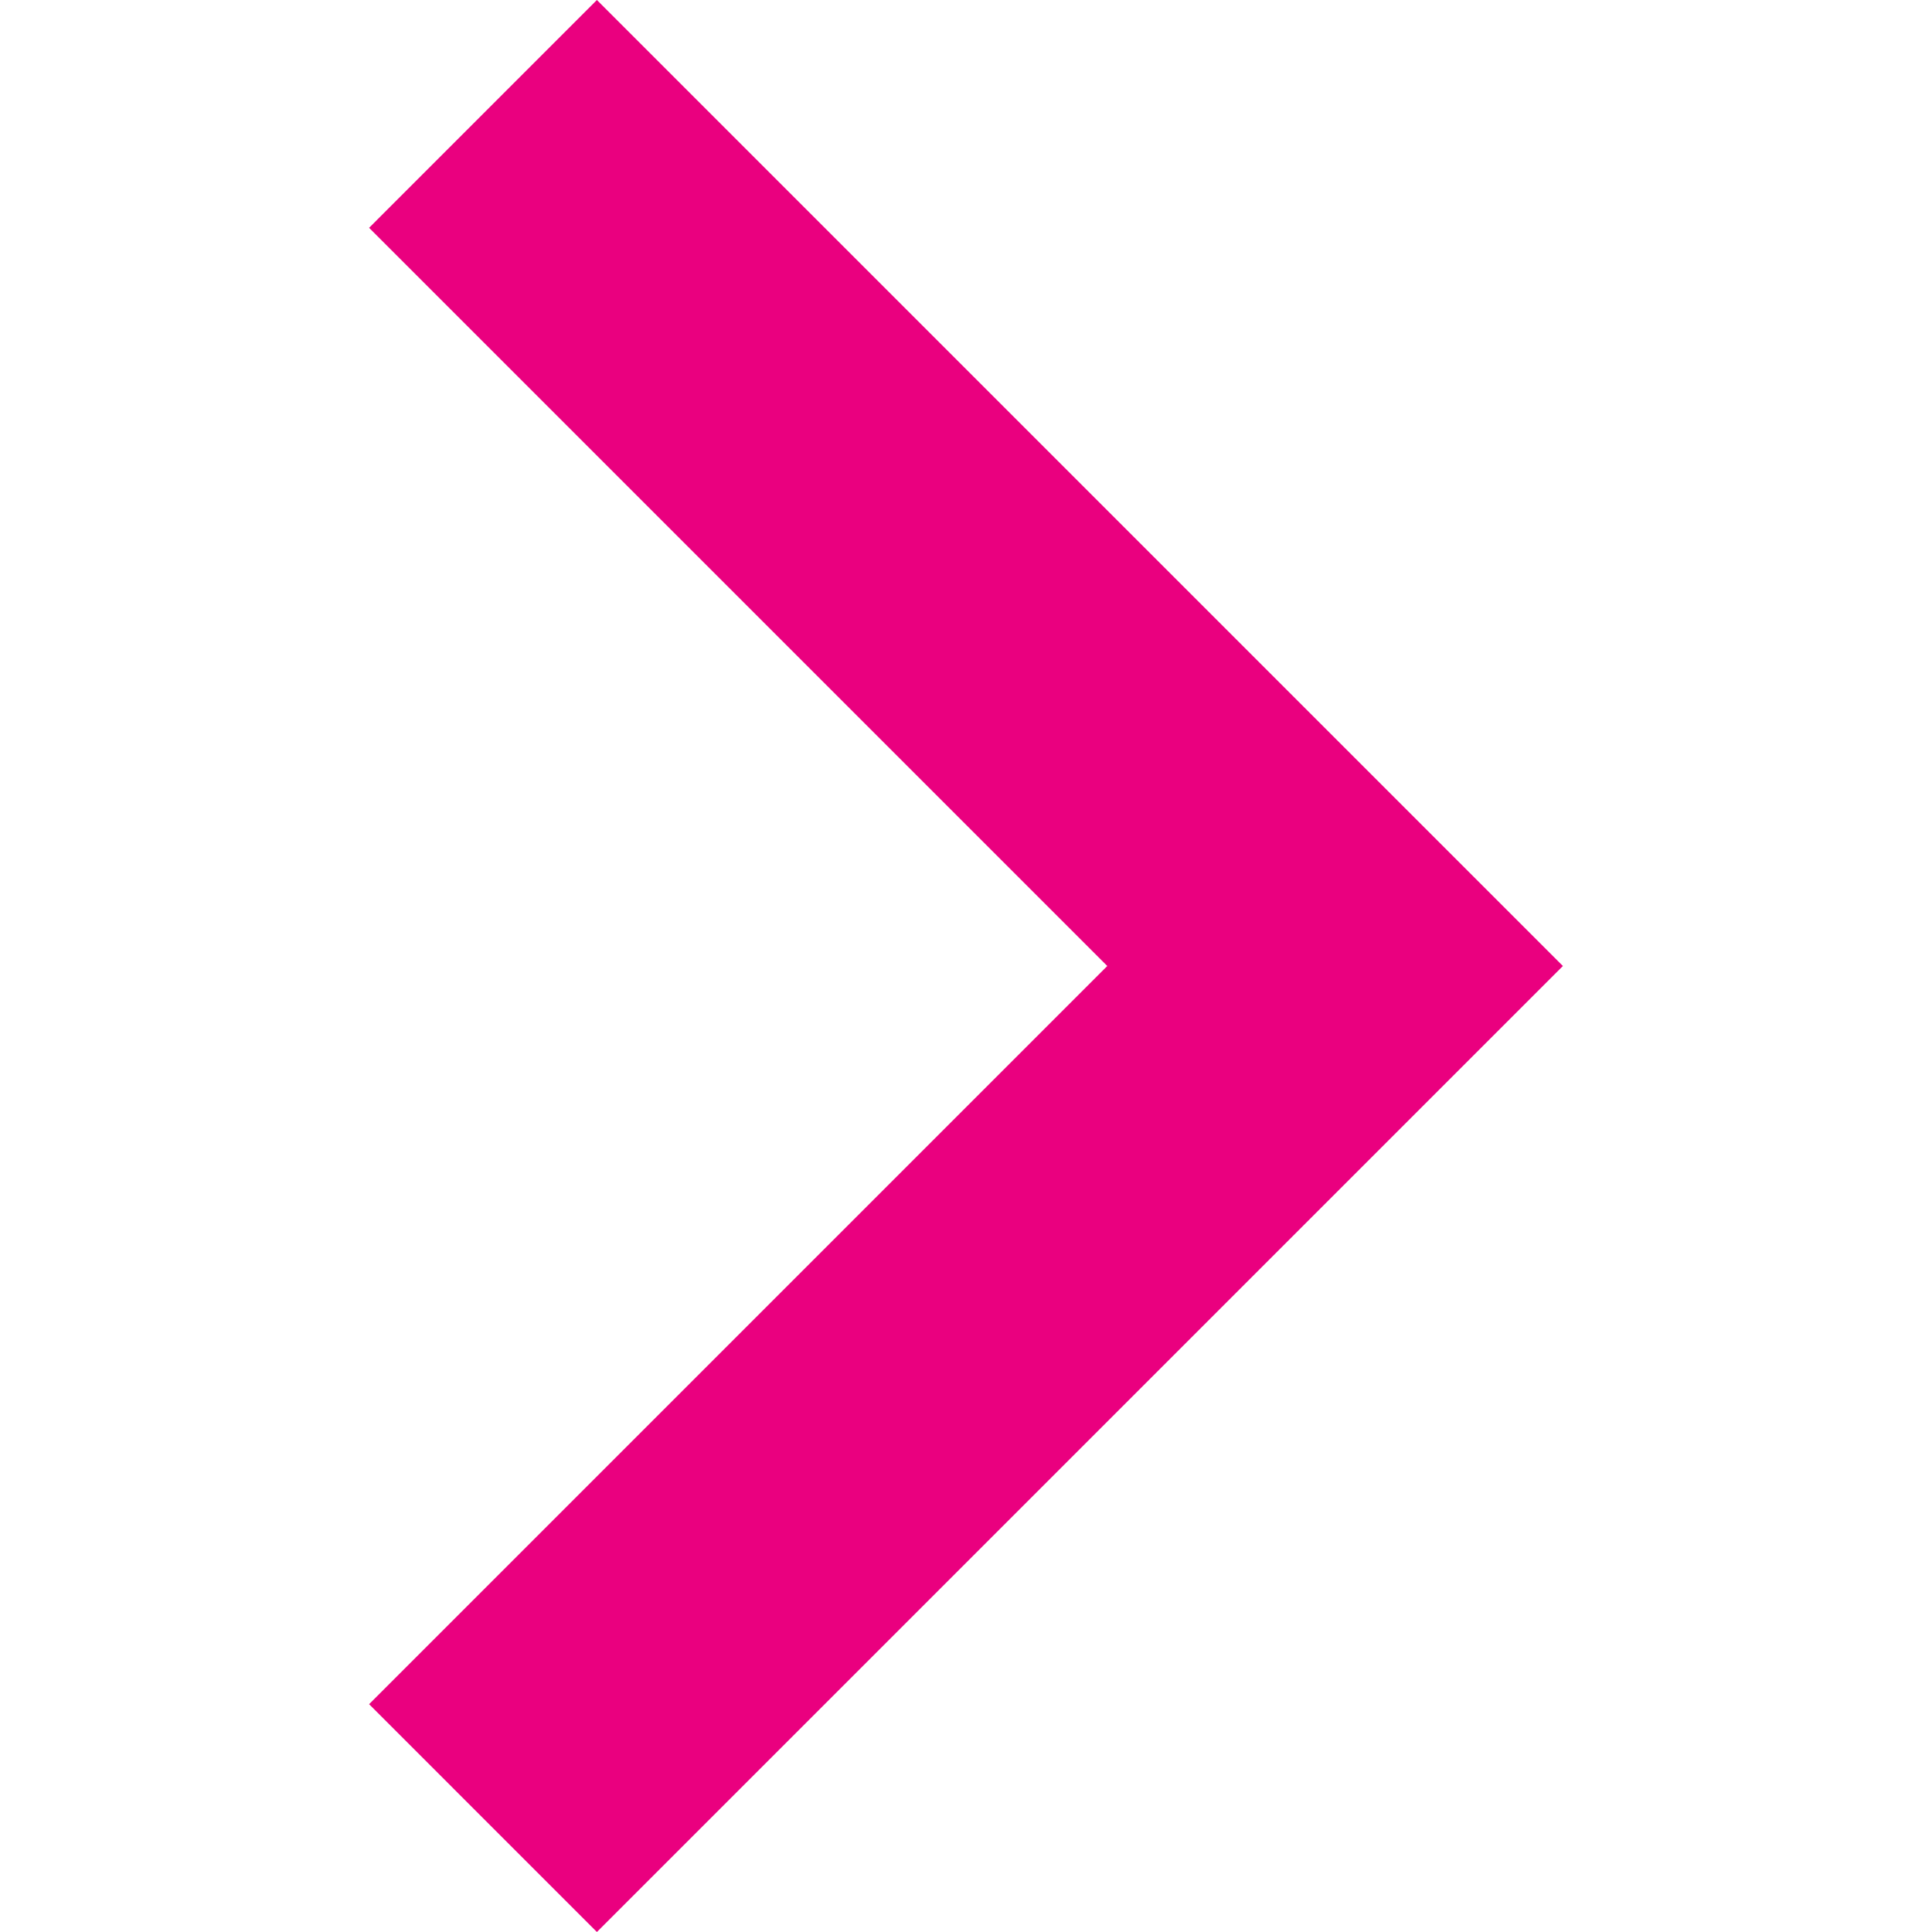 <?xml version="1.0" encoding="iso-8859-1"?>
<!-- Generator: Adobe Illustrator 19.0.0, SVG Export Plug-In . SVG Version: 6.00 Build 0)  -->
<svg version="1.1" id="Capa_1" xmlns="http://www.w3.org/2000/svg" xmlns:xlink="http://www.w3.org/1999/xlink" x="0px" y="0px"
	 viewBox="0 0 256 256" style="enable-background:new 0 0 256 256;" xml:space="preserve">
 <g>
 	<g>
 		<polygon fill="#ea007f" points="79.093,0 48.907,30.187 146.72,128 48.907,225.813 79.093,256 207.093,128 		"/>
 	</g>
 </g>
 </svg>